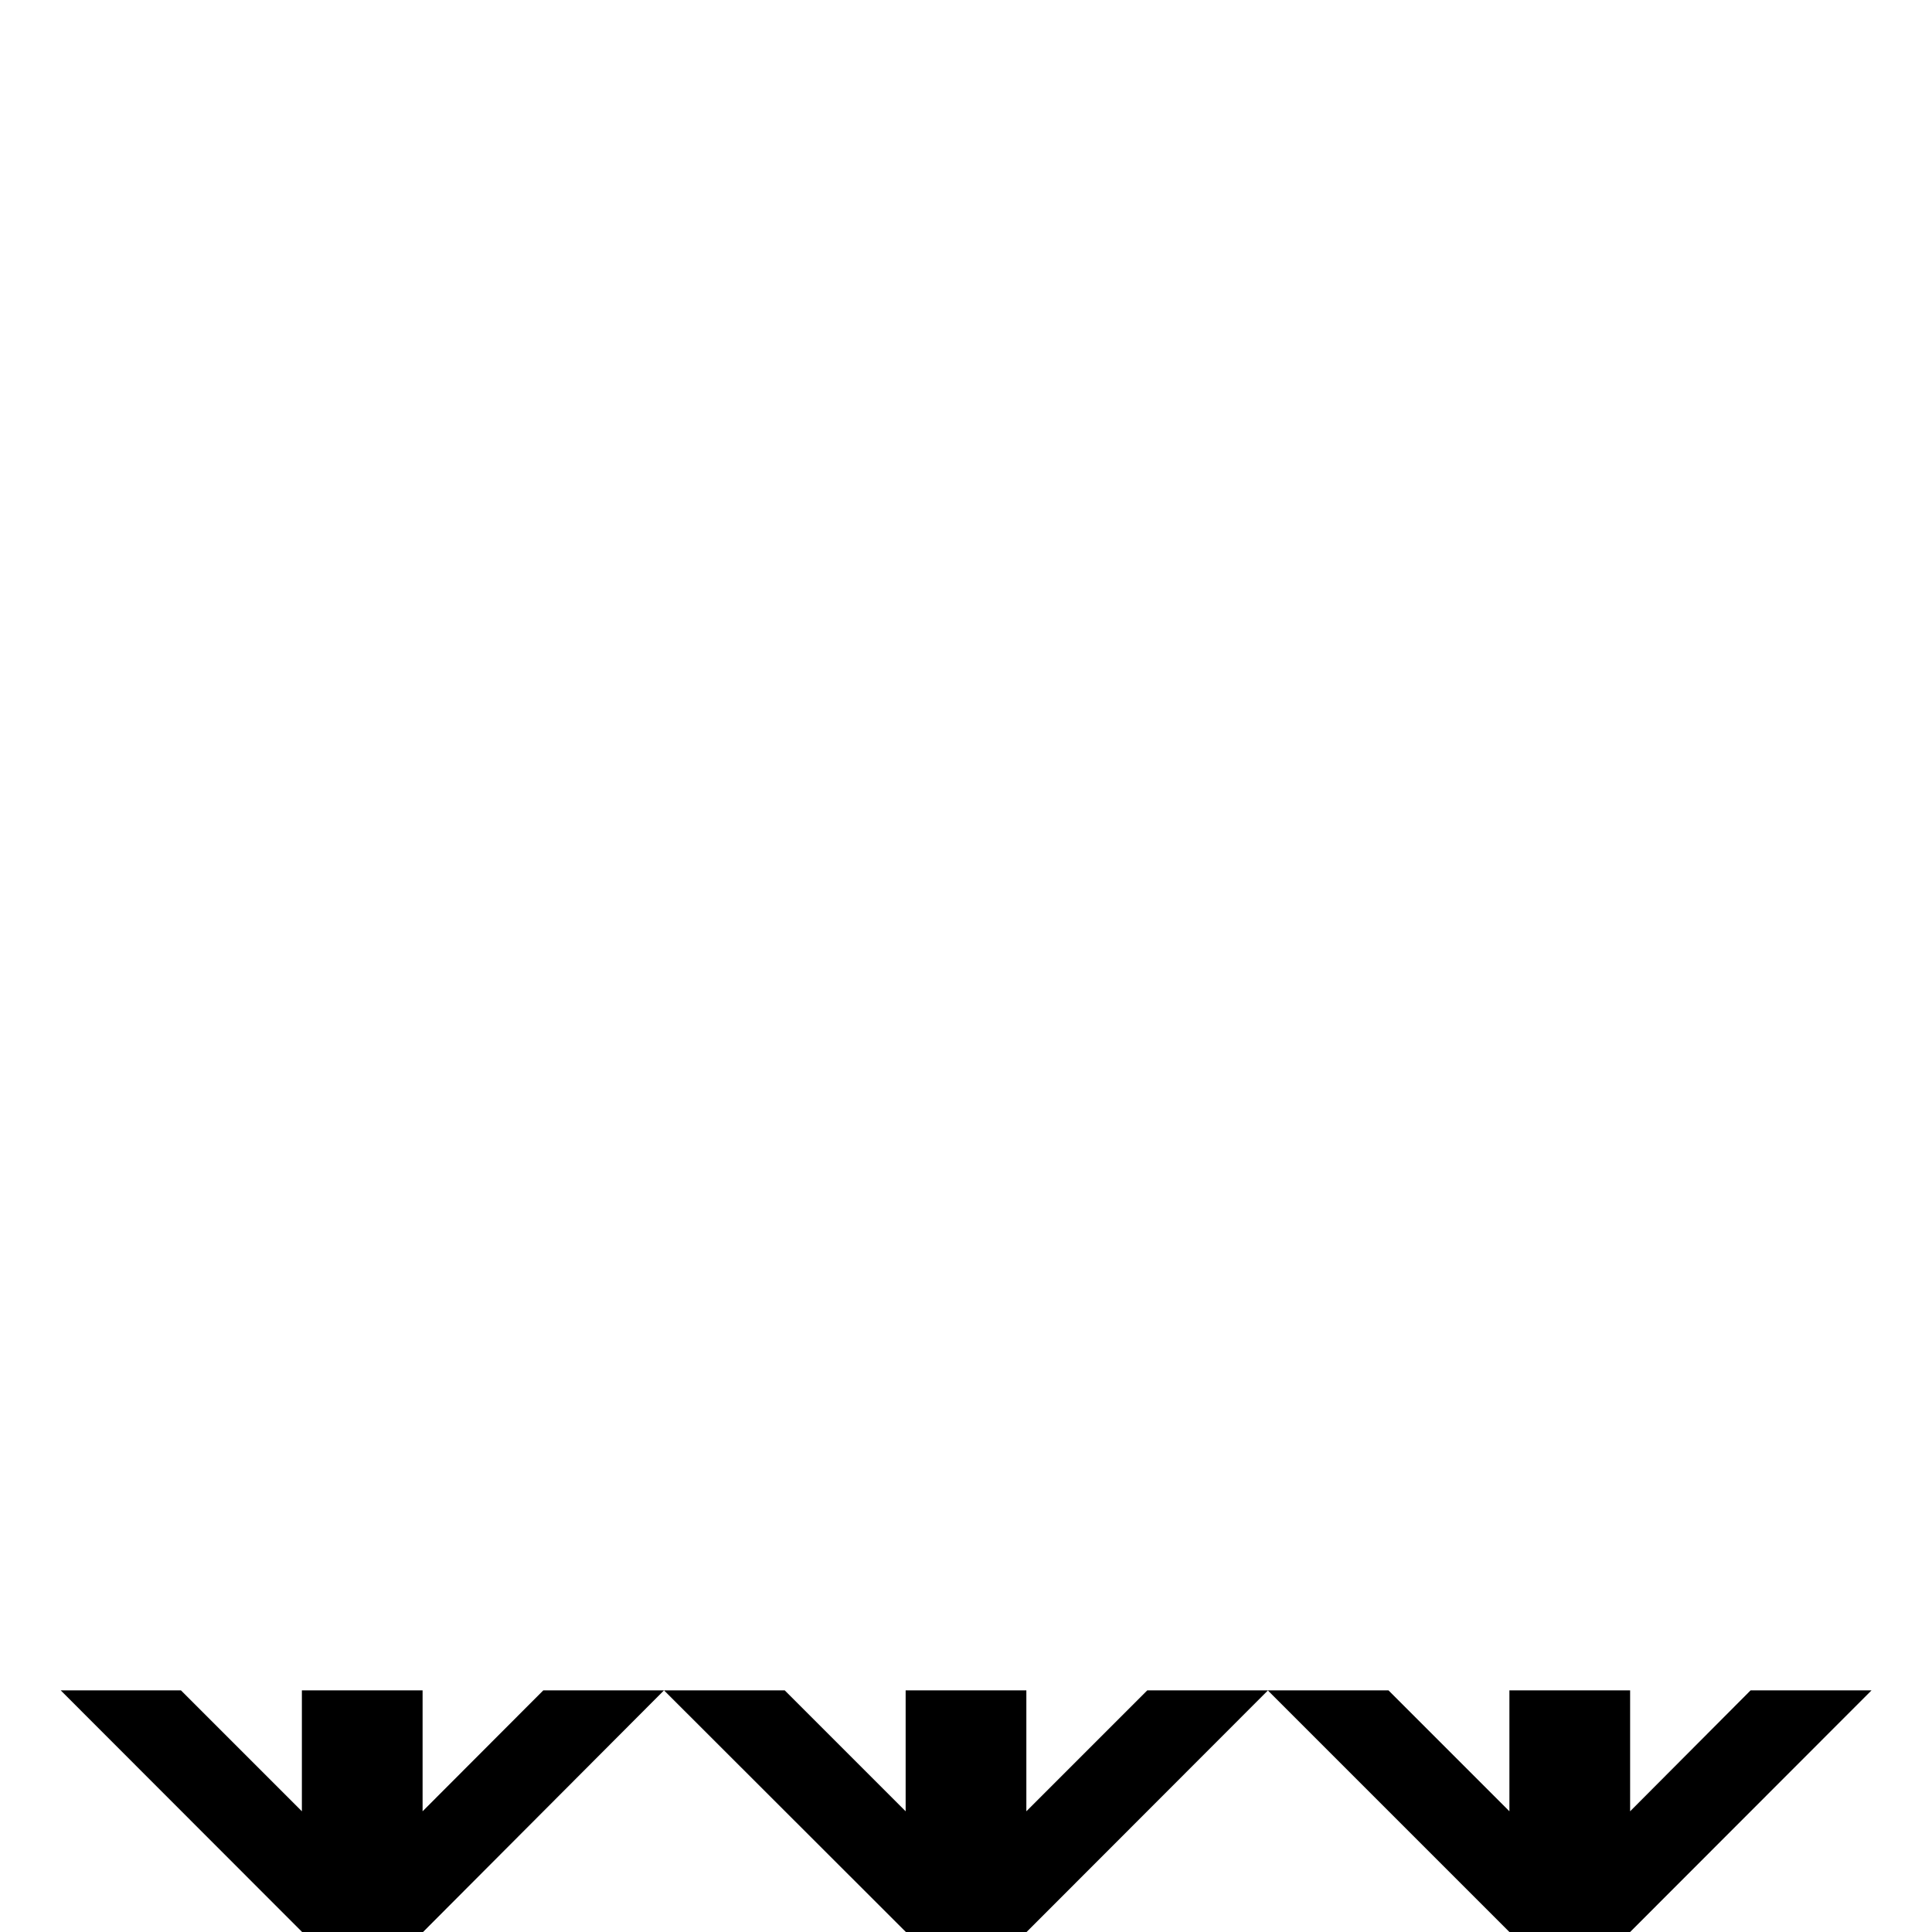 <svg width="32" height="32" viewBox="0 0 8.467 8.467" xmlns="http://www.w3.org/2000/svg"><path style="fill:#000;stroke:none;stroke-width:.265px;stroke-linecap:butt;stroke-linejoin:miter;stroke-opacity:1" d="M1.323 7.408v.53l-.53-.53H.266l1.058 1.059h.53L2.91 7.408h-.529l-.529.53v-.53h-.265ZM3.969 7.408v.53l-.53-.53H2.91L3.97 8.467h.529l1.058-1.059h-.529l-.53.53v-.53h-.264Z"/><path style="fill:#000;stroke:none;stroke-width:.265px;stroke-linecap:butt;stroke-linejoin:miter;stroke-opacity:1" d="M6.615 7.408v.53l-.53-.53h-.529l1.059 1.059h.529l1.058-1.059h-.53l-.528.53v-.53h-.265Z"/></svg>
